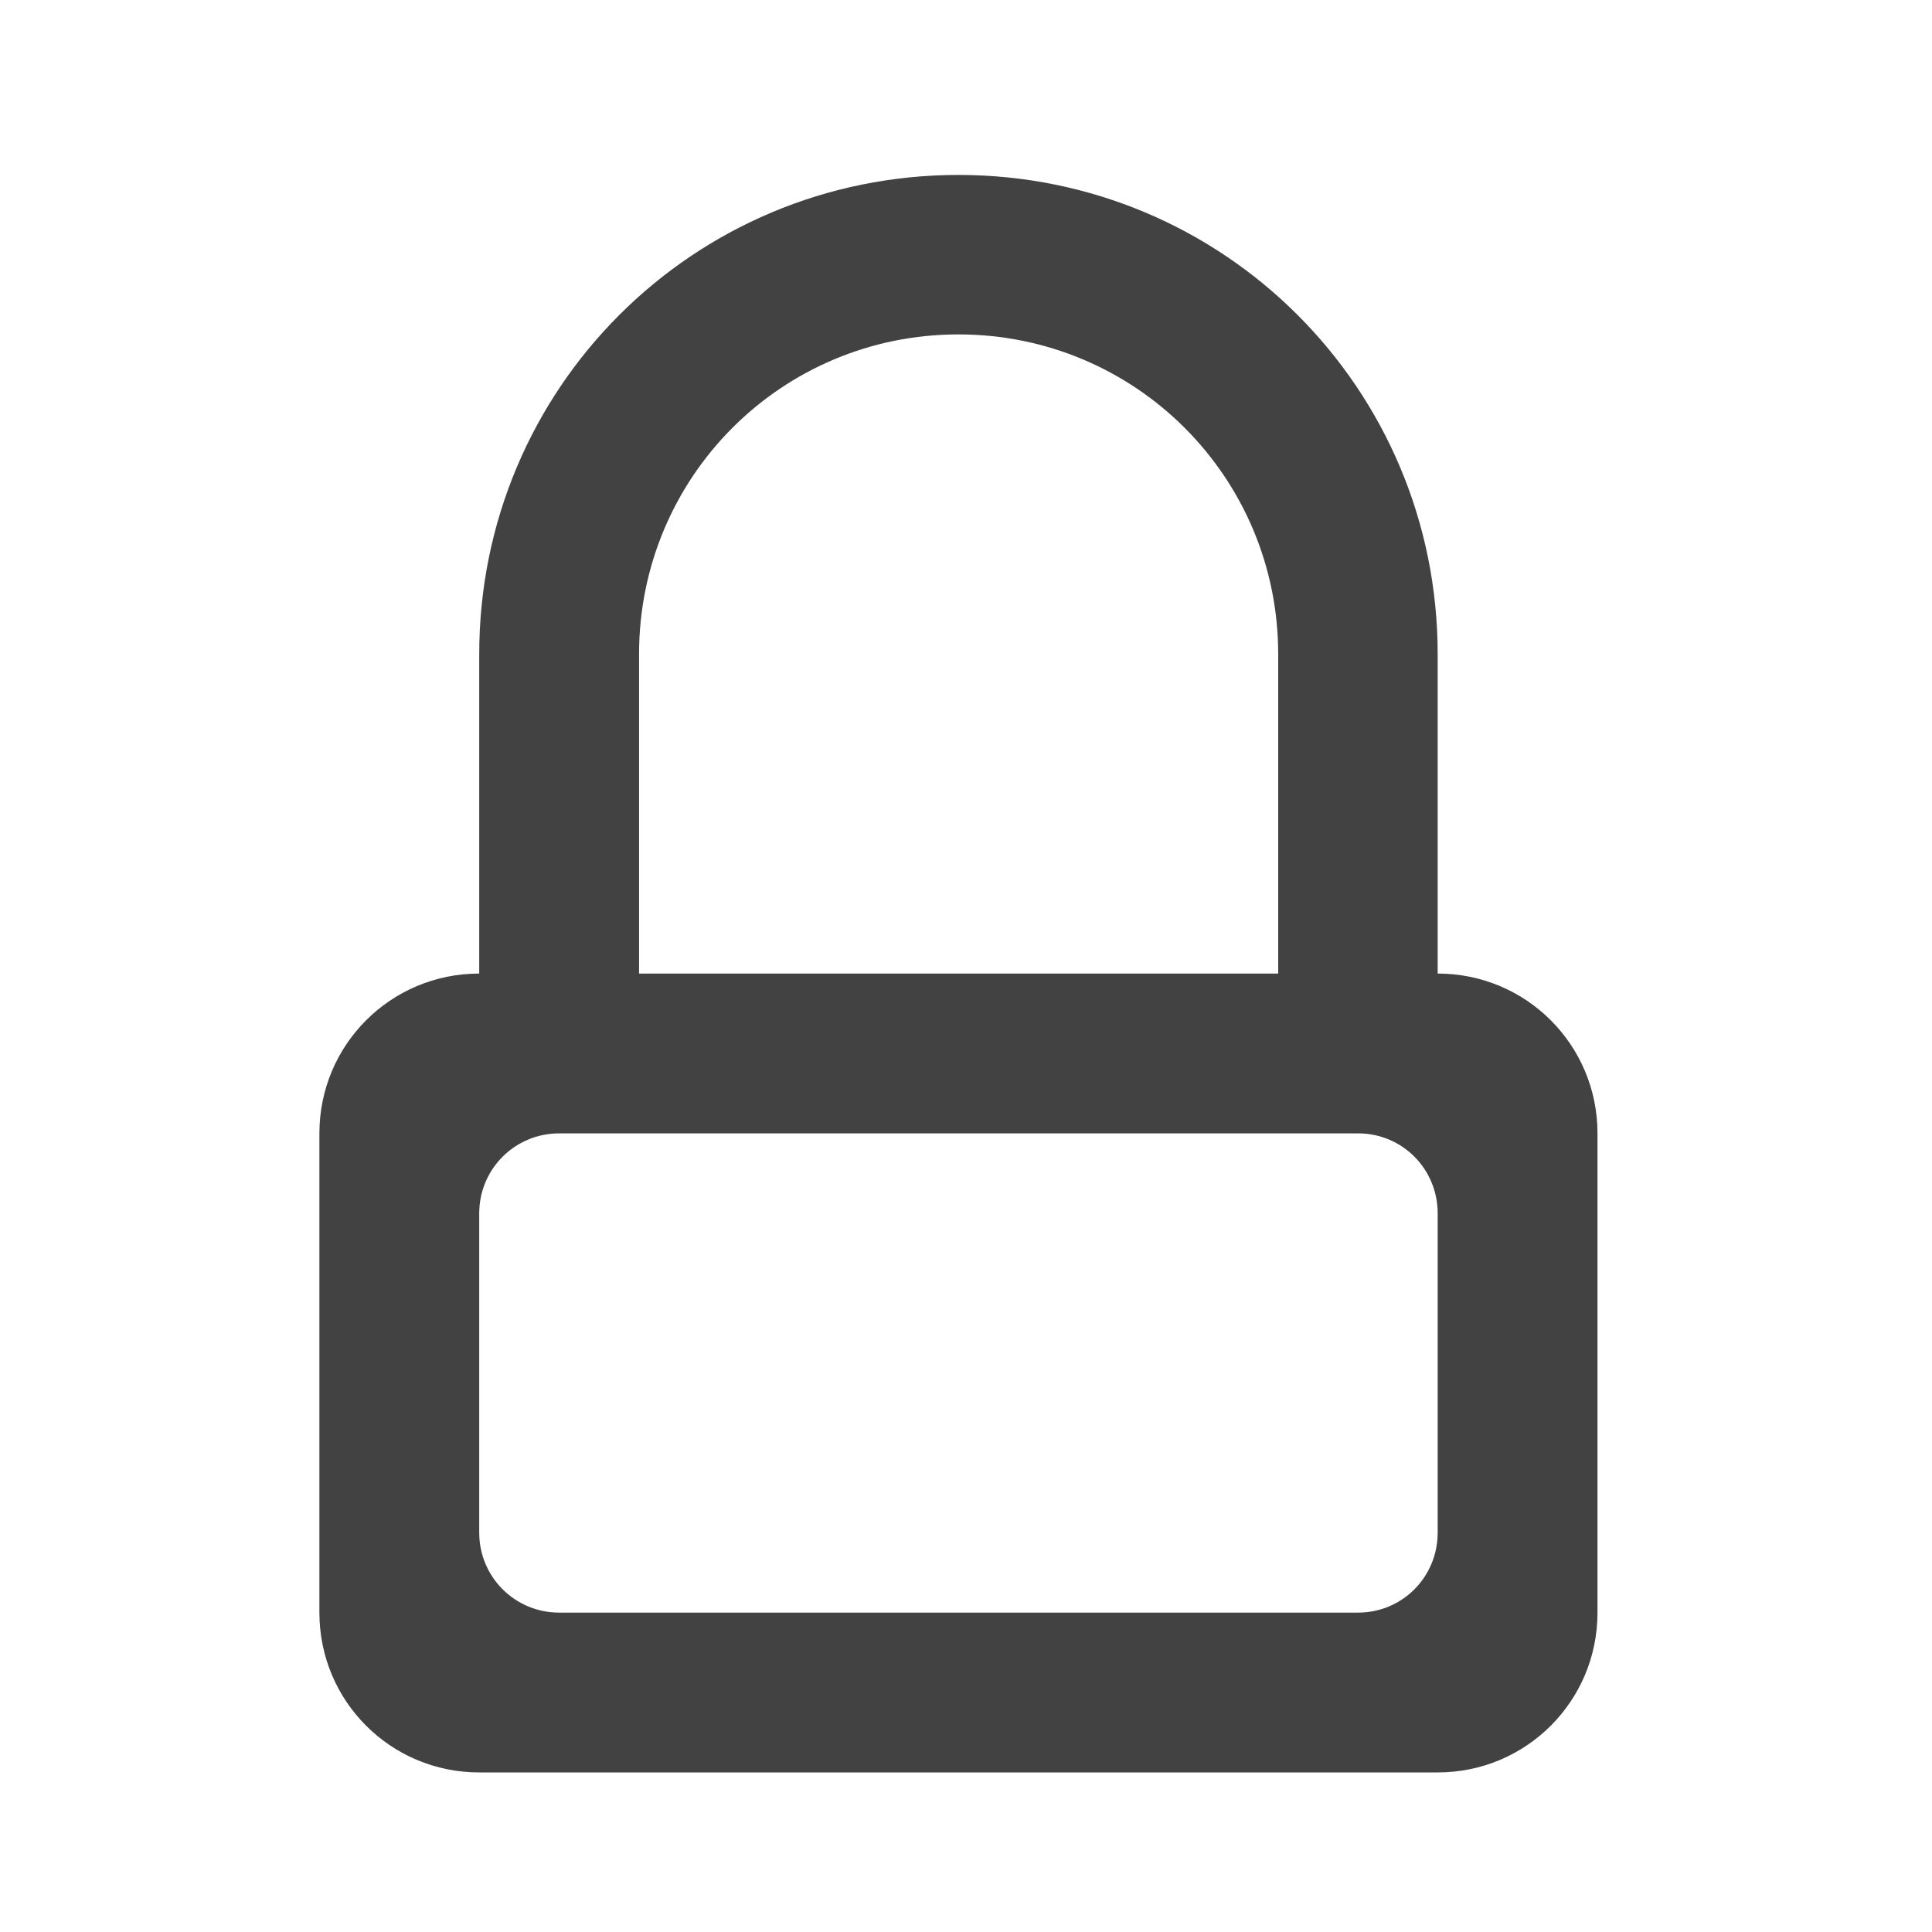 <svg height="22" viewBox="0 0 22 22" width="22" xmlns="http://www.w3.org/2000/svg"><g fill="#424242"><path d="m5.457 11.086c-1.008 0-1.82.812-1.82 1.82v5.457c0 1.008.812 1.82 1.82 1.82h10.914c1.008 0 1.82-.812 1.82-1.82v-5.457c0-1.008-.812-1.82-1.82-1.82zm.91 1.82h9.098c.504 0 .906.406.906.91v3.637c0 .504-.402.91-.906.91h-9.098c-.504 0-.91-.406-.91-.91v-3.637c0-.504.406-.91.91-.91zm0 0"/><path d="m10.914 1.992c-3.023 0-5.457 2.434-5.457 5.457v4.547h1.82v-4.547c0-2.016 1.621-3.641 3.637-3.641 2.016 0 3.641 1.625 3.641 3.641v4.547h1.816v-4.547c0-3.023-2.434-5.457-5.457-5.457zm0 0"/></g></svg>